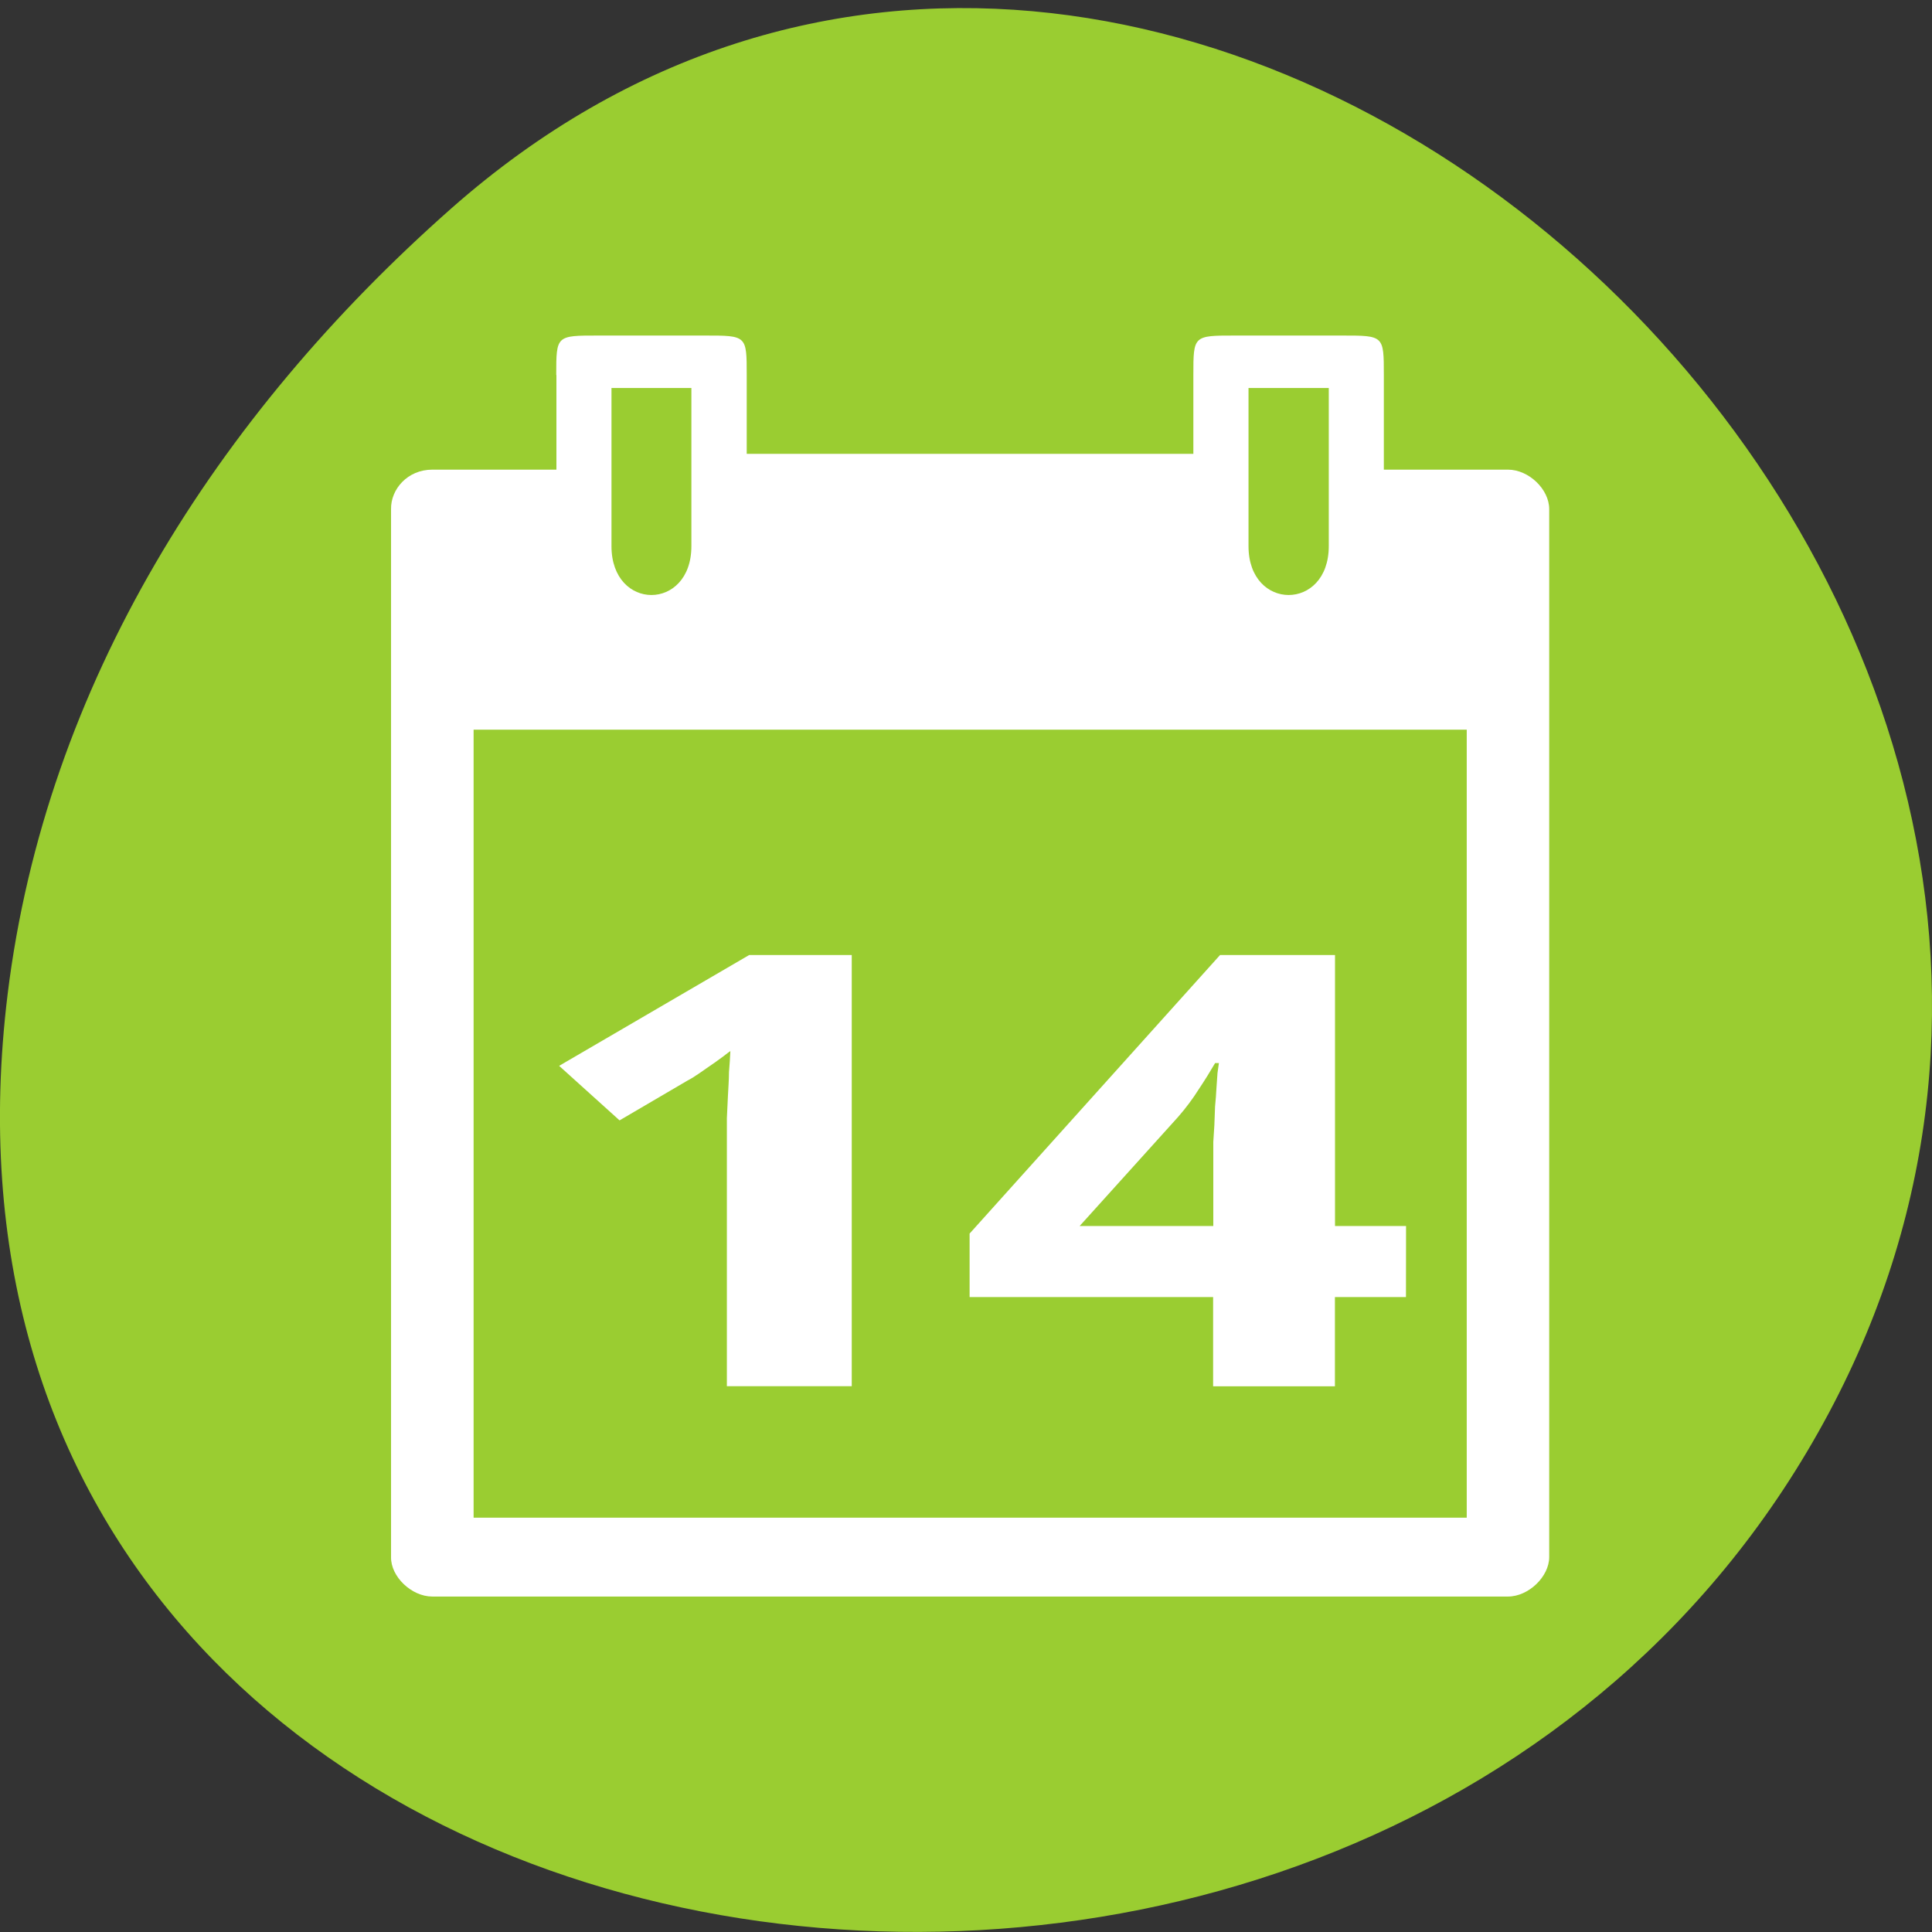 <svg xmlns="http://www.w3.org/2000/svg" viewBox="0 0 22 22"><rect x="0" y="0" width="22" height="22" fill="#333333" stroke="none"/><path d="m 5.137 2.375 c 8.184 -7.227 20.777 4.176 15.688 13.715 c -5.148 9.648 -22.19 7.078 -20.738 -4.77 c 0.434 -3.527 2.379 -6.586 5.05 -8.945" fill="#9acd31"/><g fill="#fff"><path d="m 6.336 4.27 v 1.078 h -1.414 c -0.281 0 -0.473 0.223 -0.469 0.449 v 11.934 c -0.004 0.223 0.234 0.449 0.469 0.449 h 12.25 c 0.234 0 0.469 -0.227 0.469 -0.449 v -11.934 c 0 -0.227 -0.234 -0.449 -0.469 -0.449 h -1.414 v -1.078 c 0 -0.449 0 -0.449 -0.473 -0.449 h -1.223 c -0.473 0 -0.473 0 -0.473 0.449 v 0.898 h -5.086 v -0.898 c 0 -0.449 0 -0.449 -0.473 -0.449 h -1.223 c -0.473 0 -0.473 0 -0.473 0.449 m 0.629 0.148 h 0.91 v 1.801 c 0 0.742 -0.91 0.742 -0.91 0 m 7.254 -1.801 h 0.914 v 1.801 c 0 0.742 -0.914 0.742 -0.914 0 m -8.824 2.09 h 11.309 v 8.973 h -11.309"/><path d="m 9.699 15.785 h -1.422 v -2.84 c 0 -0.059 0 -0.129 0 -0.211 c 0.004 -0.082 0.008 -0.168 0.012 -0.254 c 0.004 -0.09 0.012 -0.18 0.012 -0.27 c 0.008 -0.09 0.012 -0.168 0.016 -0.242 c -0.016 0.012 -0.043 0.031 -0.078 0.059 c -0.039 0.027 -0.078 0.059 -0.125 0.09 c -0.047 0.031 -0.094 0.066 -0.141 0.098 c -0.051 0.035 -0.098 0.066 -0.145 0.09 l -0.773 0.453 l -0.688 -0.621 l 2.164 -1.262 h 1.168"/><path d="m 16.01 14.77 h -0.809 v 1.016 h -1.387 v -1.016 h -2.773 v -0.723 l 2.852 -3.172 h 1.309 v 3.086 h 0.809 m -2.195 0 v -0.832 c 0 -0.027 0 -0.07 0 -0.125 c 0.004 -0.055 0.008 -0.117 0.012 -0.188 c 0.004 -0.066 0.004 -0.141 0.008 -0.215 c 0.008 -0.074 0.012 -0.145 0.016 -0.211 c 0.004 -0.066 0.008 -0.125 0.012 -0.172 c 0.008 -0.055 0.012 -0.09 0.016 -0.113 h -0.043 c -0.055 0.094 -0.117 0.195 -0.188 0.301 c -0.066 0.105 -0.145 0.211 -0.234 0.313 l -1.121 1.242"/></g></svg>